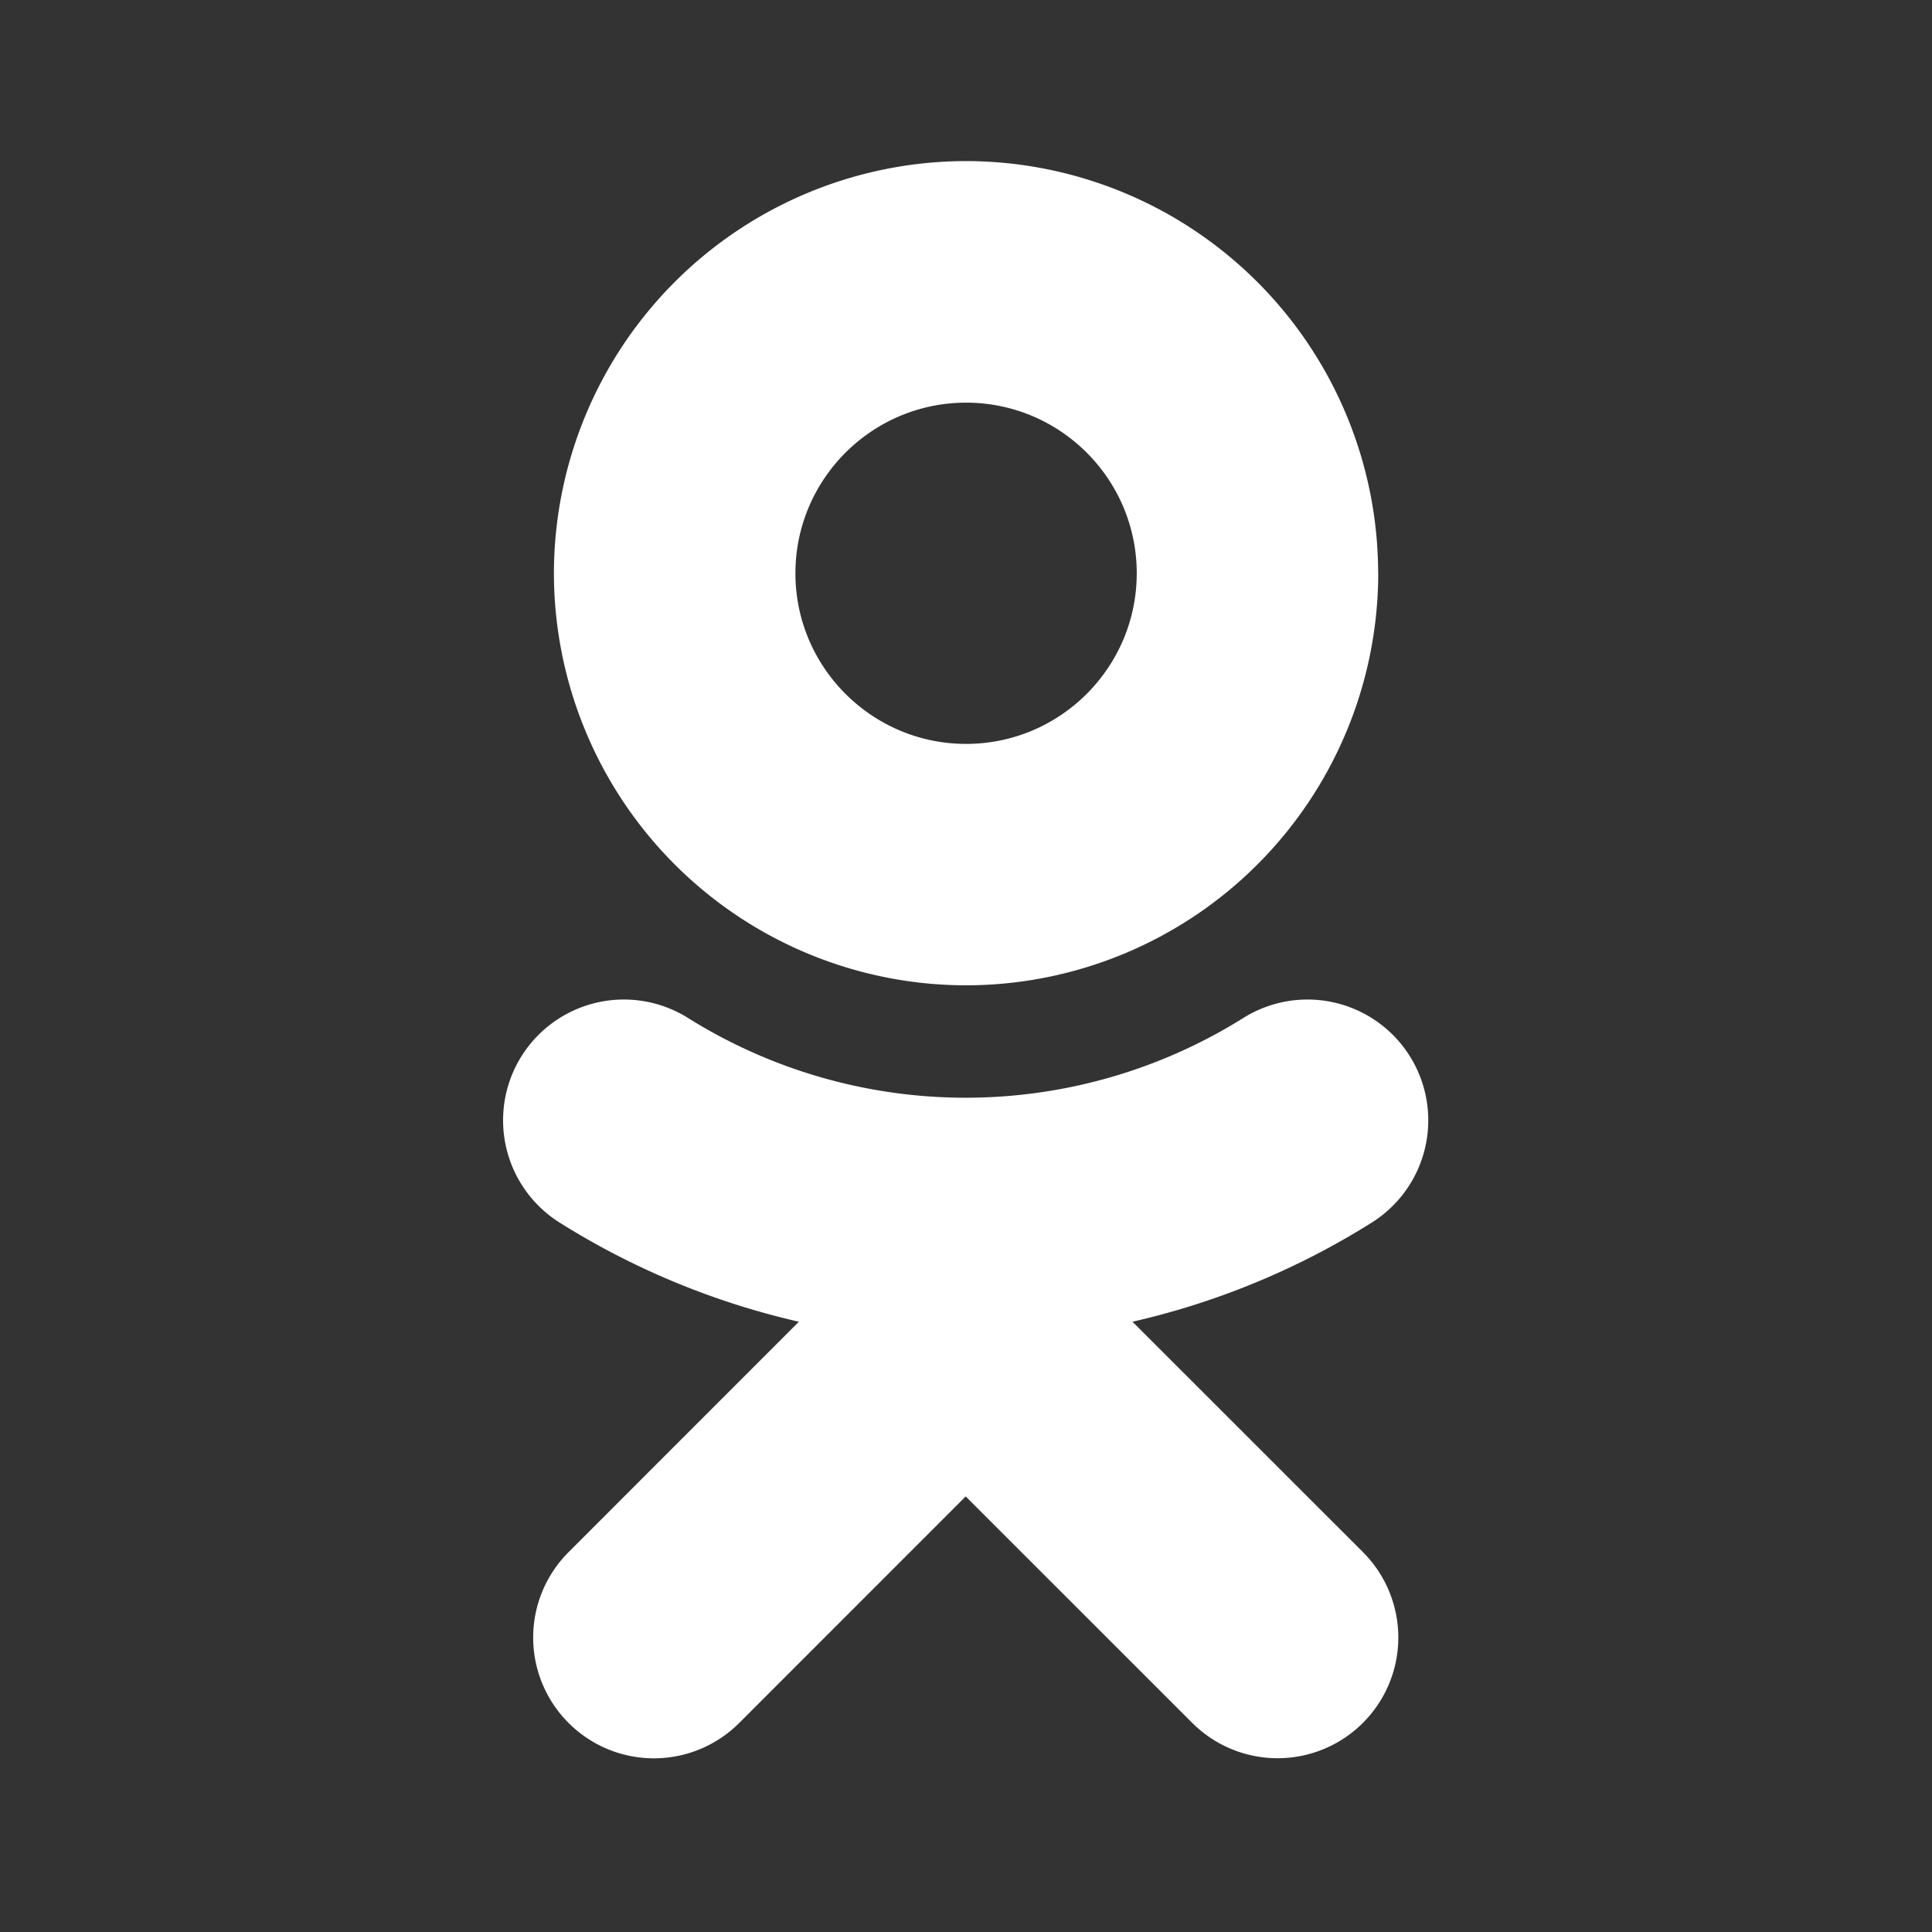 <svg xmlns="http://www.w3.org/2000/svg" width="24" height="24" fill="none"><rect width="100%" height="100%" fill="#333333" stroke="none"/><path fill="#fff" fill-rule="evenodd" d="M17.041 15.187a9.59 9.59 0 0 1-2.973 1.232l2.863 2.862a1.499 1.499 0 1 1-2.121 2.121l-2.814-2.813-2.812 2.813a1.498 1.498 0 0 1-2.122 0 1.5 1.5 0 0 1 0-2.12l2.862-2.863a9.603 9.603 0 0 1-2.973-1.232 1.5 1.5 0 0 1 1.598-2.54 6.5 6.5 0 0 0 6.894 0 1.5 1.5 0 0 1 1.598 2.54Zm-2.92-8.065c0-1.17-.95-2.12-2.12-2.12-1.168 0-2.12.95-2.12 2.12 0 1.168.952 2.119 2.12 2.119 1.17 0 2.12-.951 2.12-2.12Zm3 0a5.125 5.125 0 0 1-5.12 5.118 5.125 5.125 0 0 1-5.12-5.119A5.126 5.126 0 0 1 12 2.001a5.126 5.126 0 0 1 5.12 5.12Z" clip-rule="evenodd"/></svg>